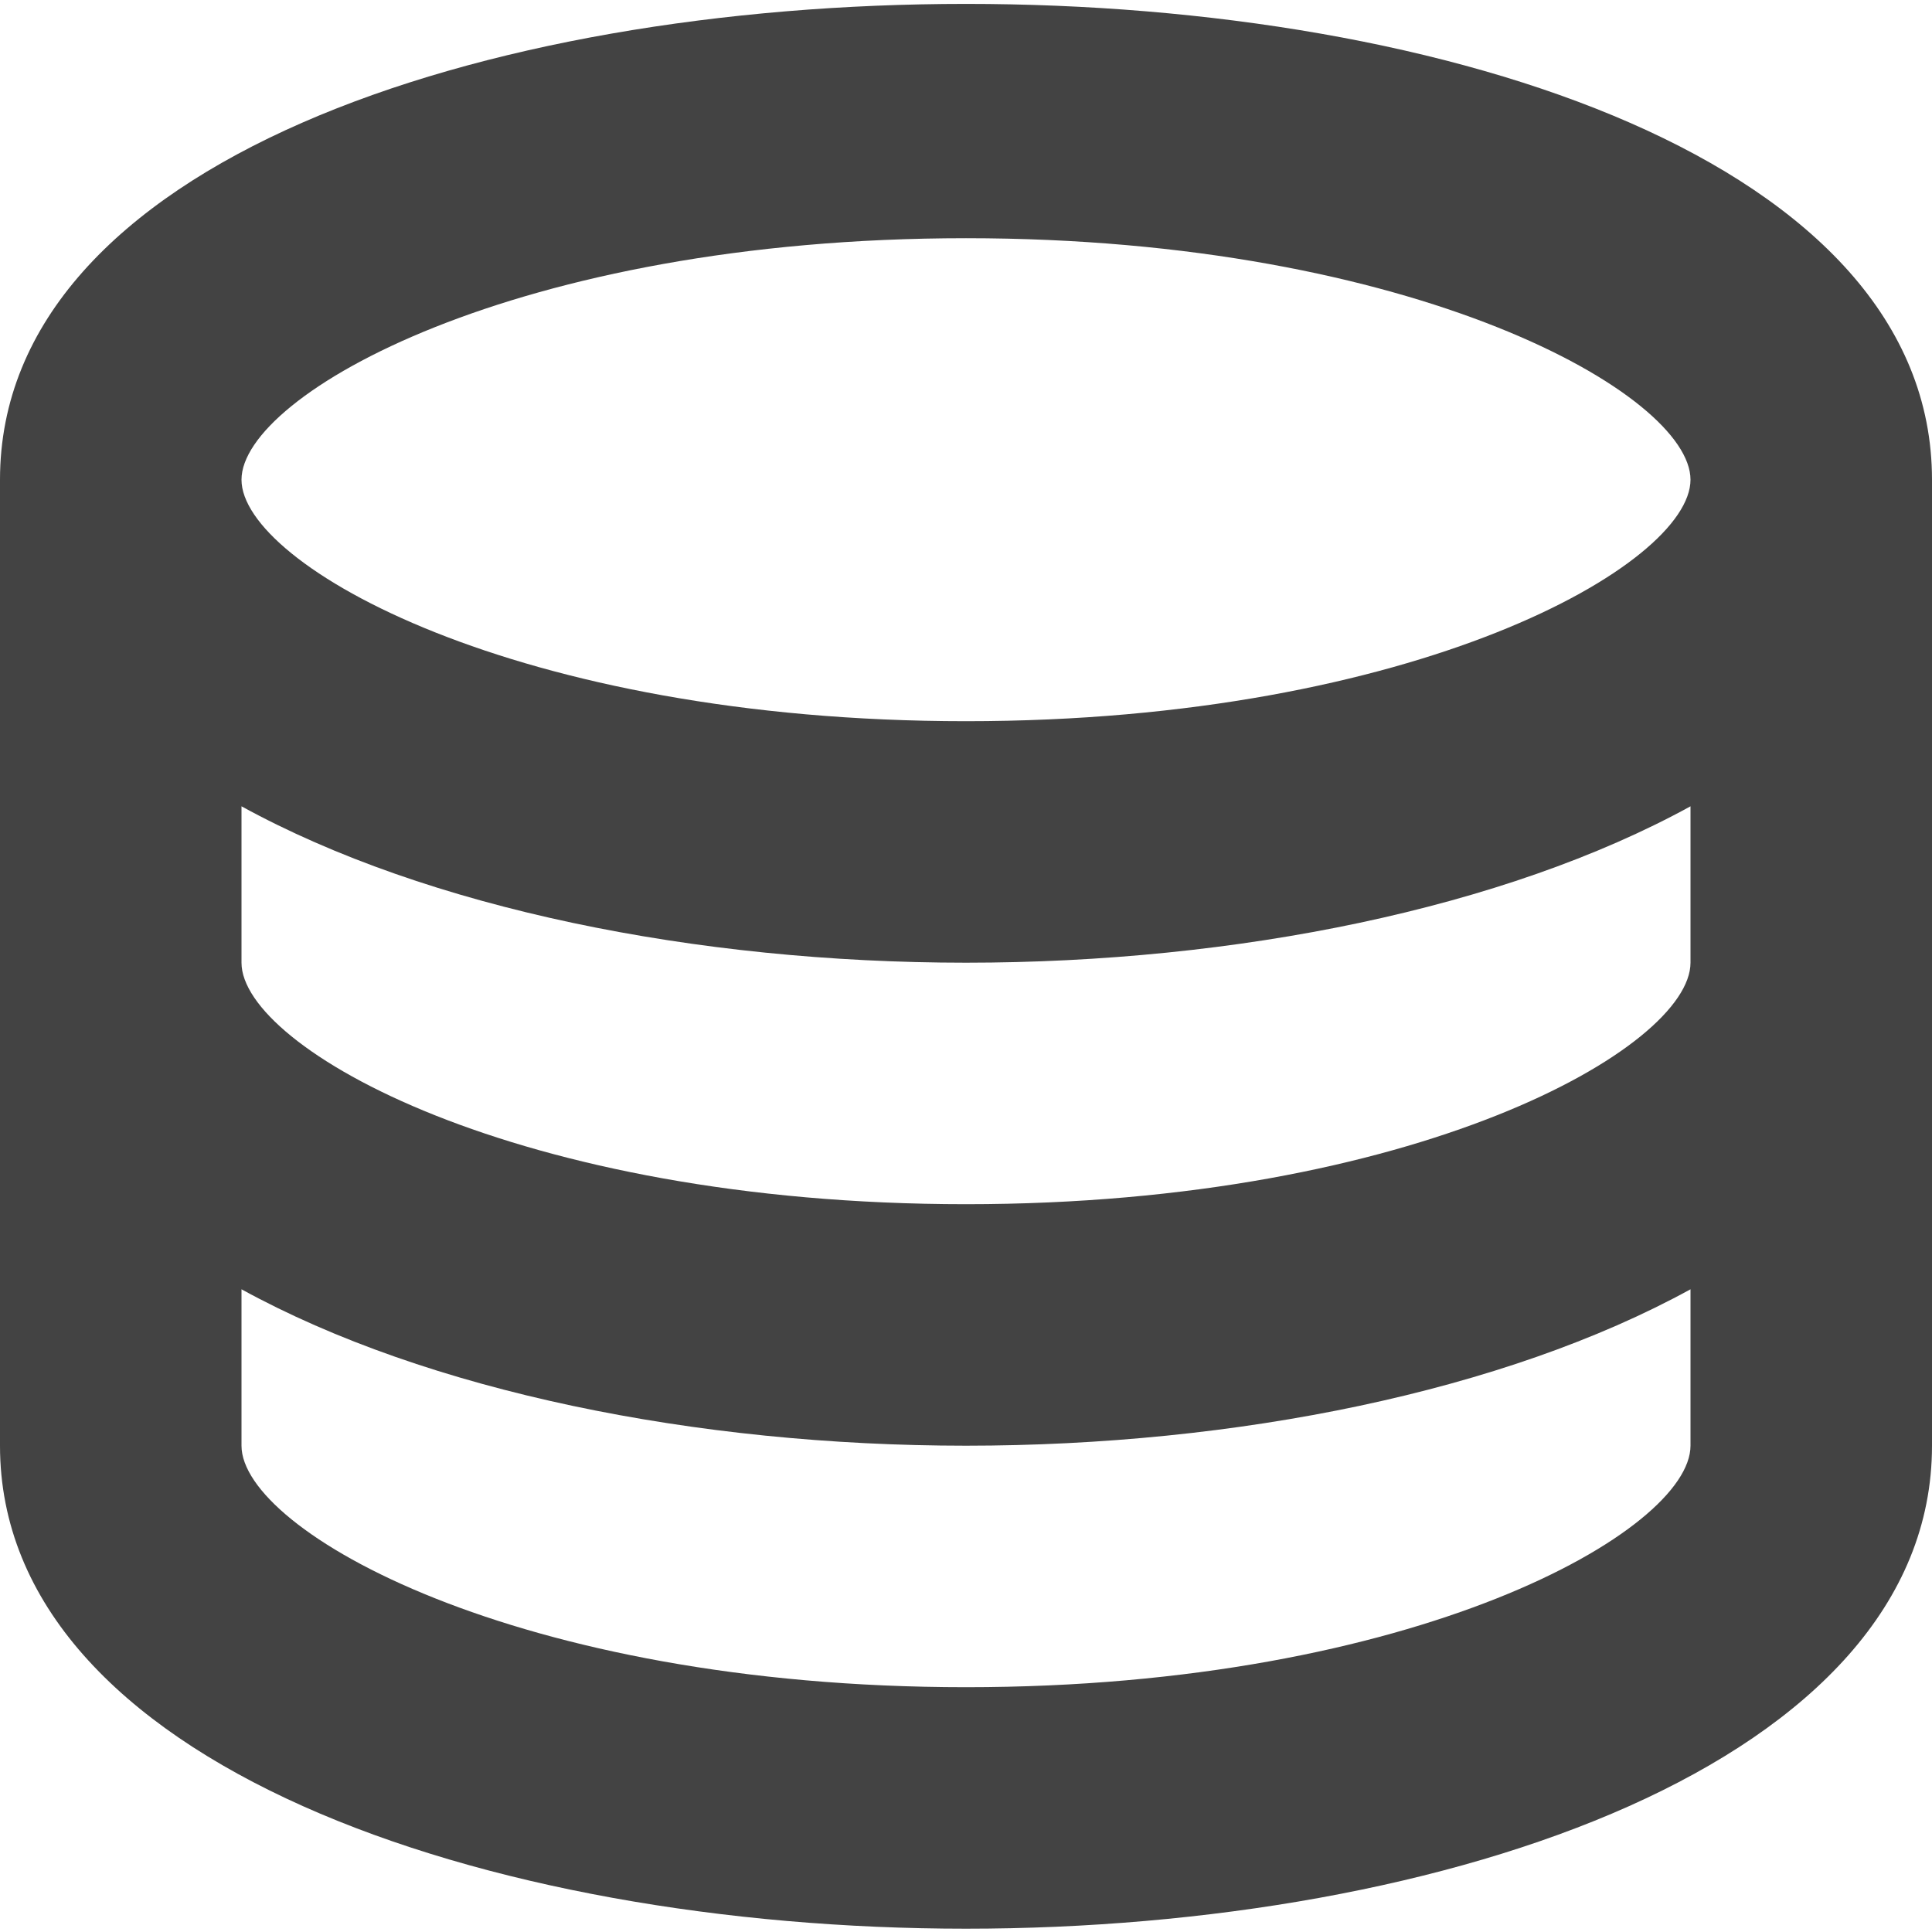 
<svg width="96px" height="96px" viewBox="0 0 96 96" version="1.1" xmlns="http://www.w3.org/2000/svg" xmlns:xlink="http://www.w3.org/1999/xlink">
    <g id="Page-1" stroke="none" stroke-width="1" fill="none" fill-rule="evenodd">
        <g id="3994349---data-center-database-hosting-server-storage" fill="#434343" fill-rule="nonzero">
            <path d="M0,23.836 L0,71.836 C0,87.598 24.146,95.836 48,95.836 C71.853,95.836 96,87.598 96,71.836 L96,23.836 C96,-7.687 0,-7.687 0,23.836 Z M84,47.836 C84,52.066 70.33,59.836 48,59.836 C25.67,59.836 12,52.066 12,47.836 L12,40.065 C21.253,45.142 34.594,47.836 48,47.836 C61.406,47.836 74.747,45.142 84,40.065 L84,47.836 Z M48,11.836 C70.33,11.836 84,19.606 84,23.836 C84,28.067 70.33,35.836 48,35.836 C25.67,35.836 12,28.067 12,23.836 C12,19.606 25.67,11.836 48,11.836 Z M48,83.836 C25.67,83.836 12,76.066 12,71.836 L12,64.064 C21.253,69.142 34.594,71.836 48,71.836 C61.406,71.836 74.747,69.142 84,64.064 L84,71.836 C84,76.067 70.33,83.836 48,83.836 Z" id="Shape"></path>
        </g>
    </g>
</svg>